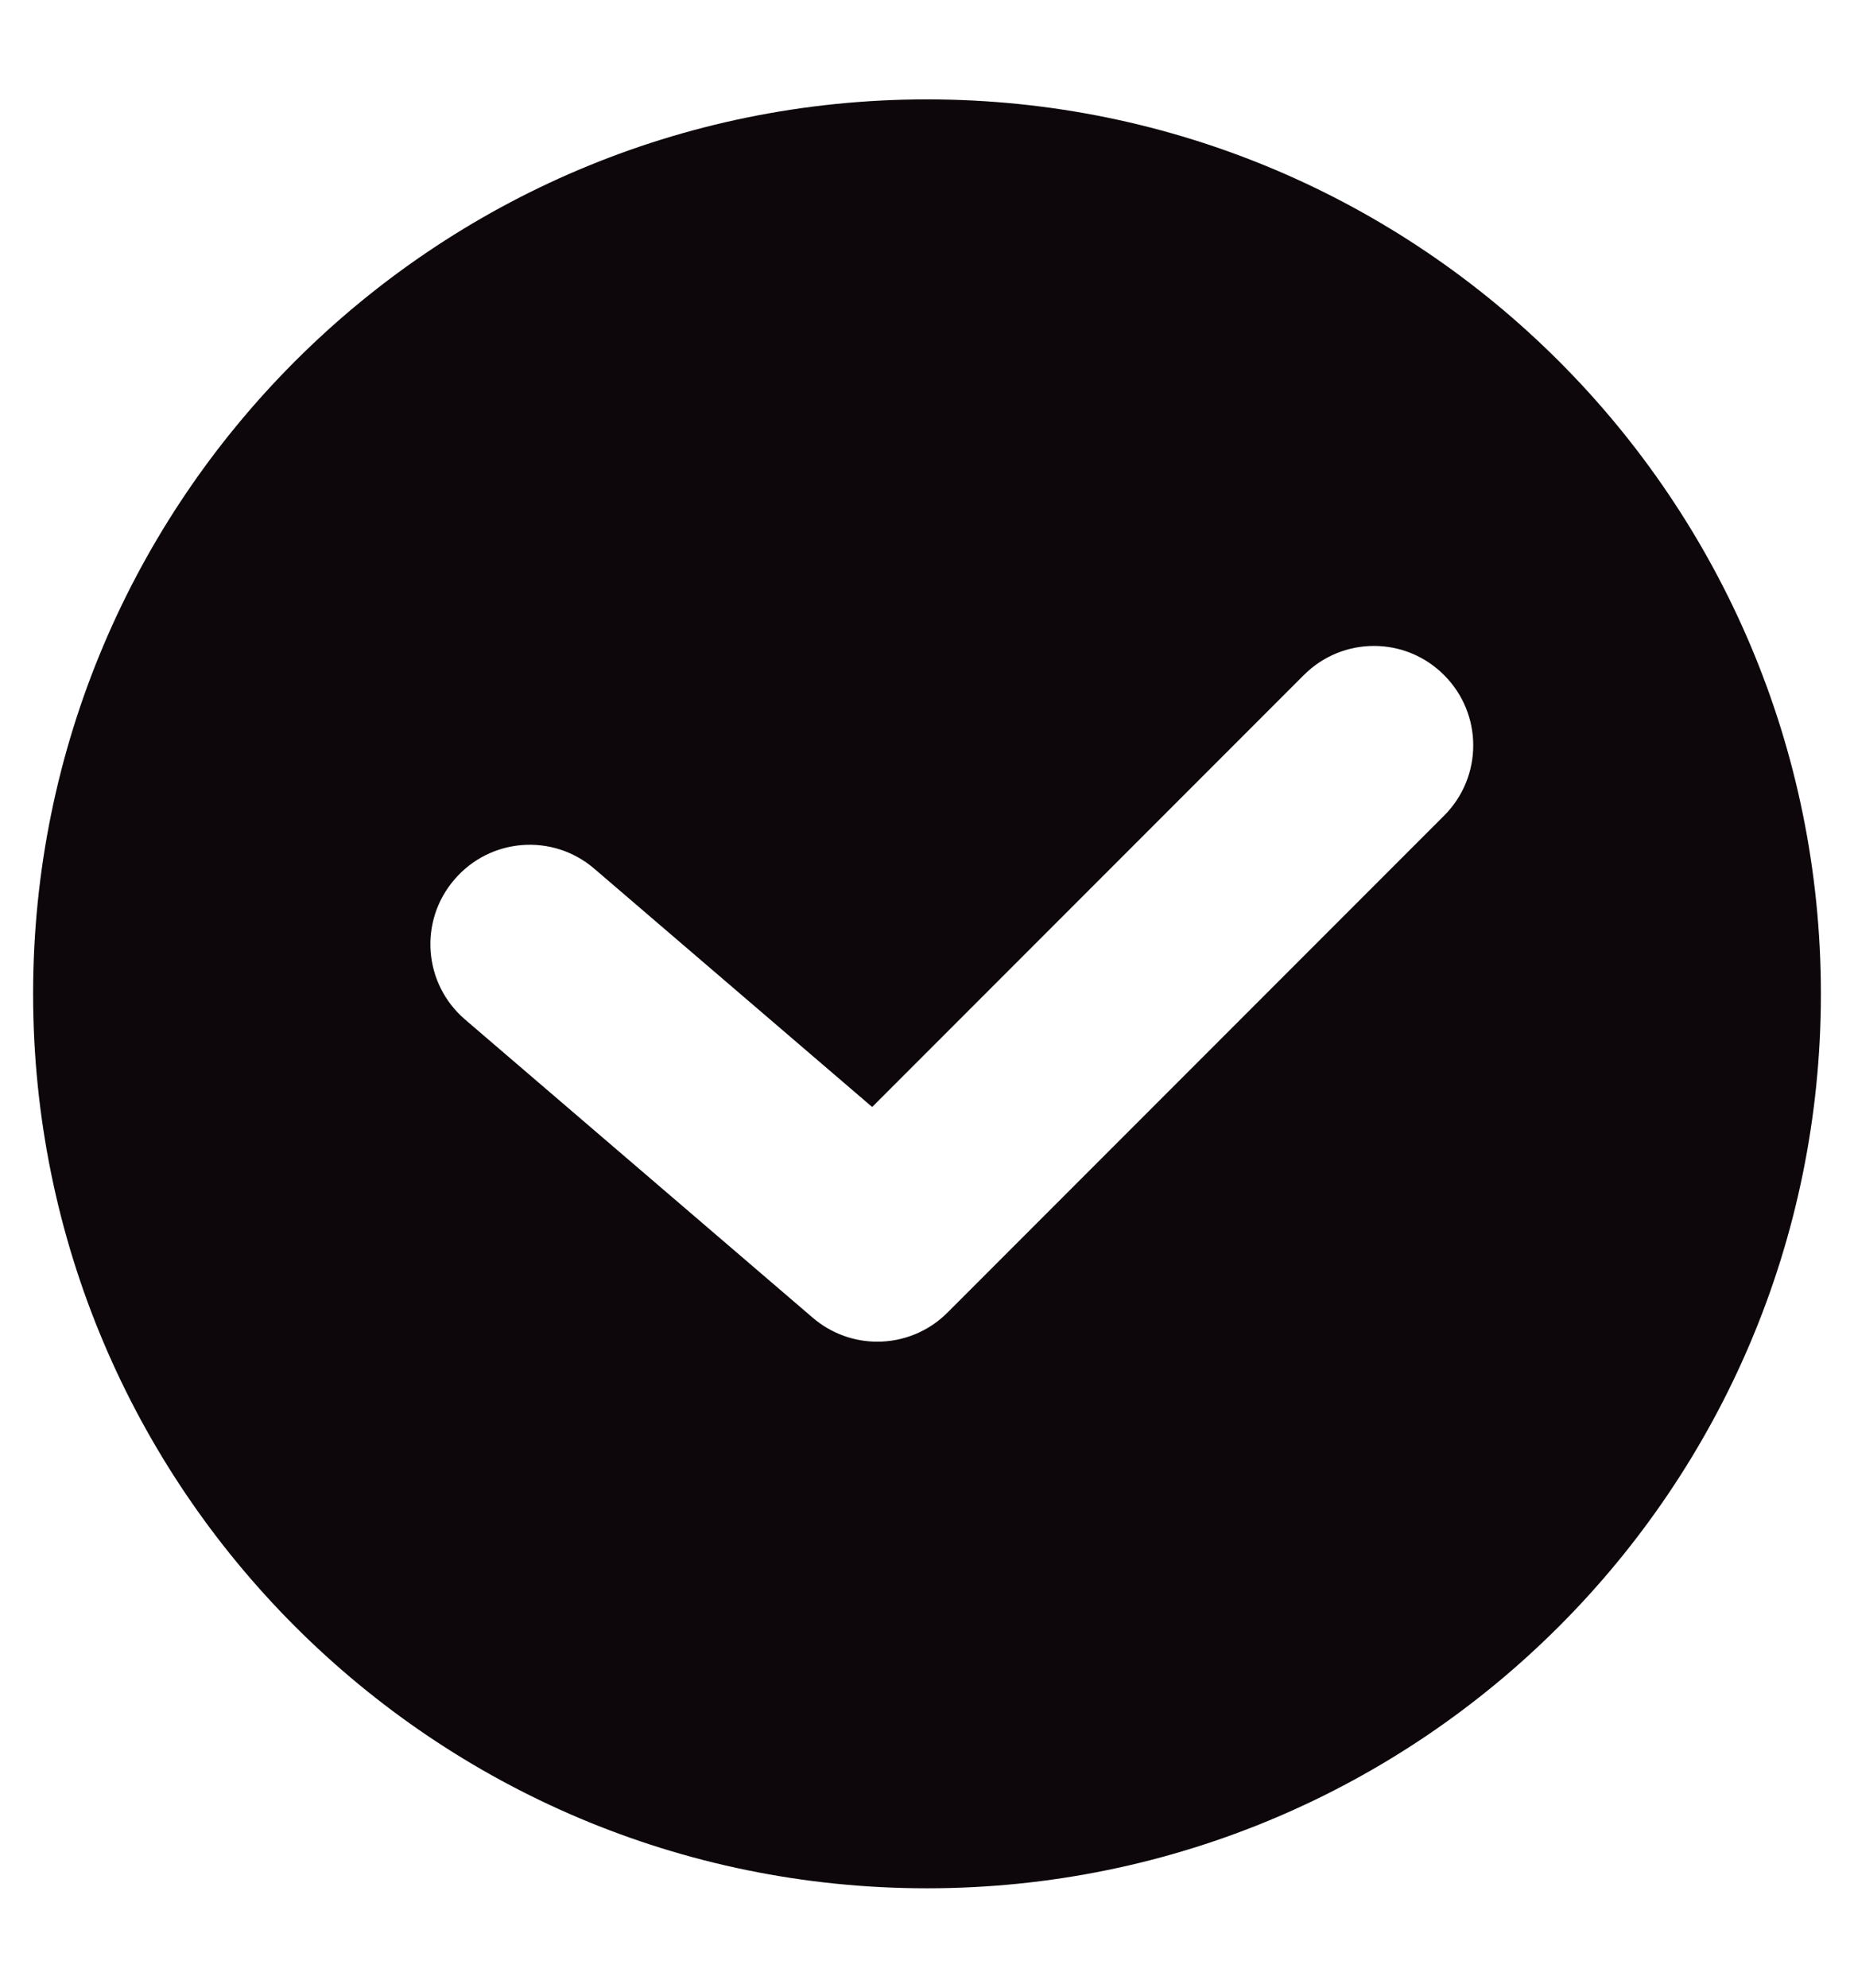 <svg width="14" height="15" viewBox="0 0 14 15" fill="none" xmlns="http://www.w3.org/2000/svg">
<path fill-rule="evenodd" clip-rule="evenodd" d="M10.905 6.155L7.155 9.905C7.01 10.051 6.817 10.125 6.625 10.125C6.452 10.125 6.278 10.065 6.137 9.944L3.512 7.694C3.197 7.424 3.161 6.952 3.431 6.638C3.701 6.322 4.174 6.286 4.488 6.556L6.586 8.354L9.845 5.095C10.138 4.801 10.612 4.801 10.905 5.095C11.198 5.388 11.198 5.862 10.905 6.155ZM7 0.75C3.272 0.75 0.25 3.772 0.25 7.5C0.25 11.228 3.272 14.25 7 14.25C10.728 14.25 13.75 11.228 13.75 7.5C13.75 3.772 10.728 0.75 7 0.75Z" fill="#0D070B"/>
</svg>
